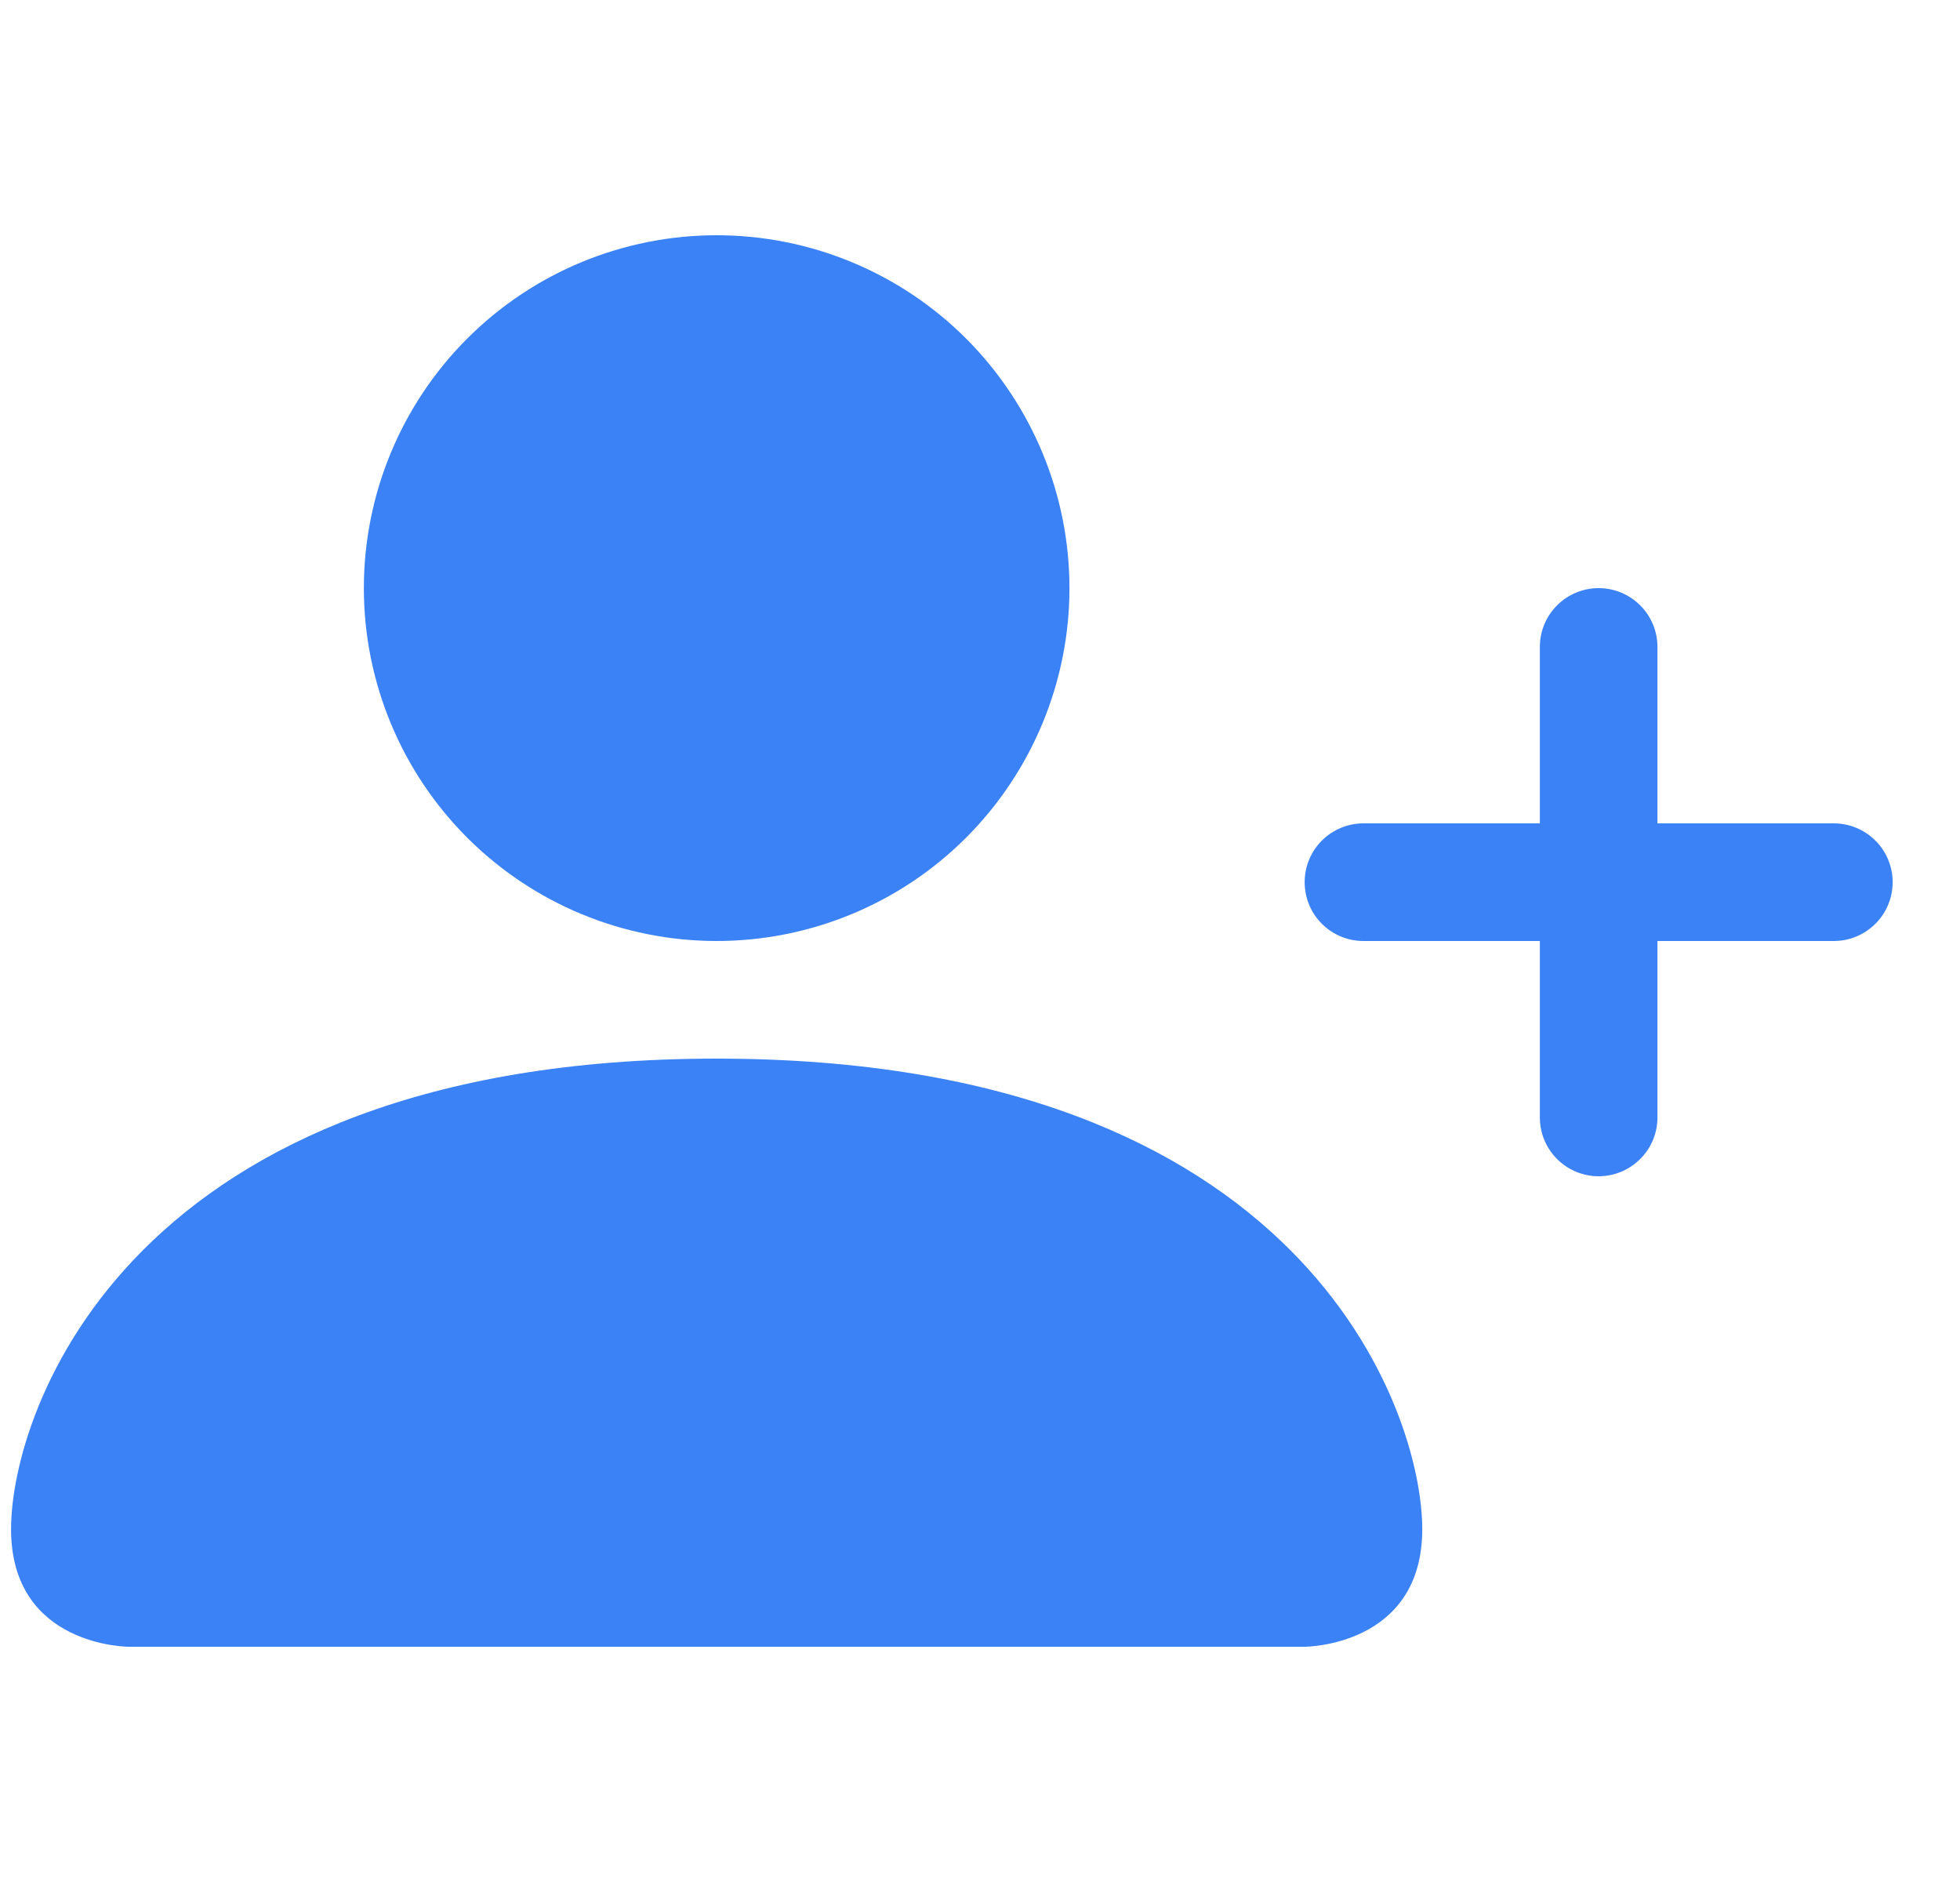 <svg width="25" height="24" viewBox="0 0 25 24" fill="none" xmlns="http://www.w3.org/2000/svg">
<g id="person-plus-fill" clip-path="url(#clip0_6946_50211)">
<path id="Vector" d="M1.641 21C1.641 21 0.141 21 0.141 19.5C0.141 18 1.641 13.5 9.141 13.5C16.641 13.5 18.141 18 18.141 19.5C18.141 21 16.641 21 16.641 21H1.641ZM9.141 12C10.334 12 11.479 11.526 12.323 10.682C13.166 9.838 13.641 8.693 13.641 7.5C13.641 6.307 13.166 5.162 12.323 4.318C11.479 3.474 10.334 3 9.141 3C7.947 3 6.803 3.474 5.959 4.318C5.115 5.162 4.641 6.307 4.641 7.5C4.641 8.693 5.115 9.838 5.959 10.682C6.803 11.526 7.947 12 9.141 12Z" fill="#3B82F6"/>
<path id="Vector_2" fill-rule="evenodd" clip-rule="evenodd" d="M20.391 7.5C20.59 7.5 20.78 7.579 20.921 7.72C21.062 7.86 21.141 8.051 21.141 8.25V10.5H23.391C23.59 10.5 23.78 10.579 23.921 10.72C24.062 10.86 24.141 11.051 24.141 11.25C24.141 11.449 24.062 11.64 23.921 11.78C23.78 11.921 23.59 12 23.391 12H21.141V14.25C21.141 14.449 21.062 14.64 20.921 14.78C20.78 14.921 20.59 15 20.391 15C20.192 15 20.001 14.921 19.86 14.78C19.72 14.64 19.641 14.449 19.641 14.25V12H17.391C17.192 12 17.001 11.921 16.86 11.78C16.72 11.64 16.641 11.449 16.641 11.25C16.641 11.051 16.72 10.86 16.86 10.72C17.001 10.579 17.192 10.5 17.391 10.5H19.641V8.25C19.641 8.051 19.72 7.86 19.86 7.72C20.001 7.579 20.192 7.5 20.391 7.5Z" fill="#3B82F6"/>
</g>
<defs>
<clipPath id="clip0_6946_50211">
<rect width="24" height="24" fill="white" transform="translate(0.141)"/>
</clipPath>
</defs>
</svg>
